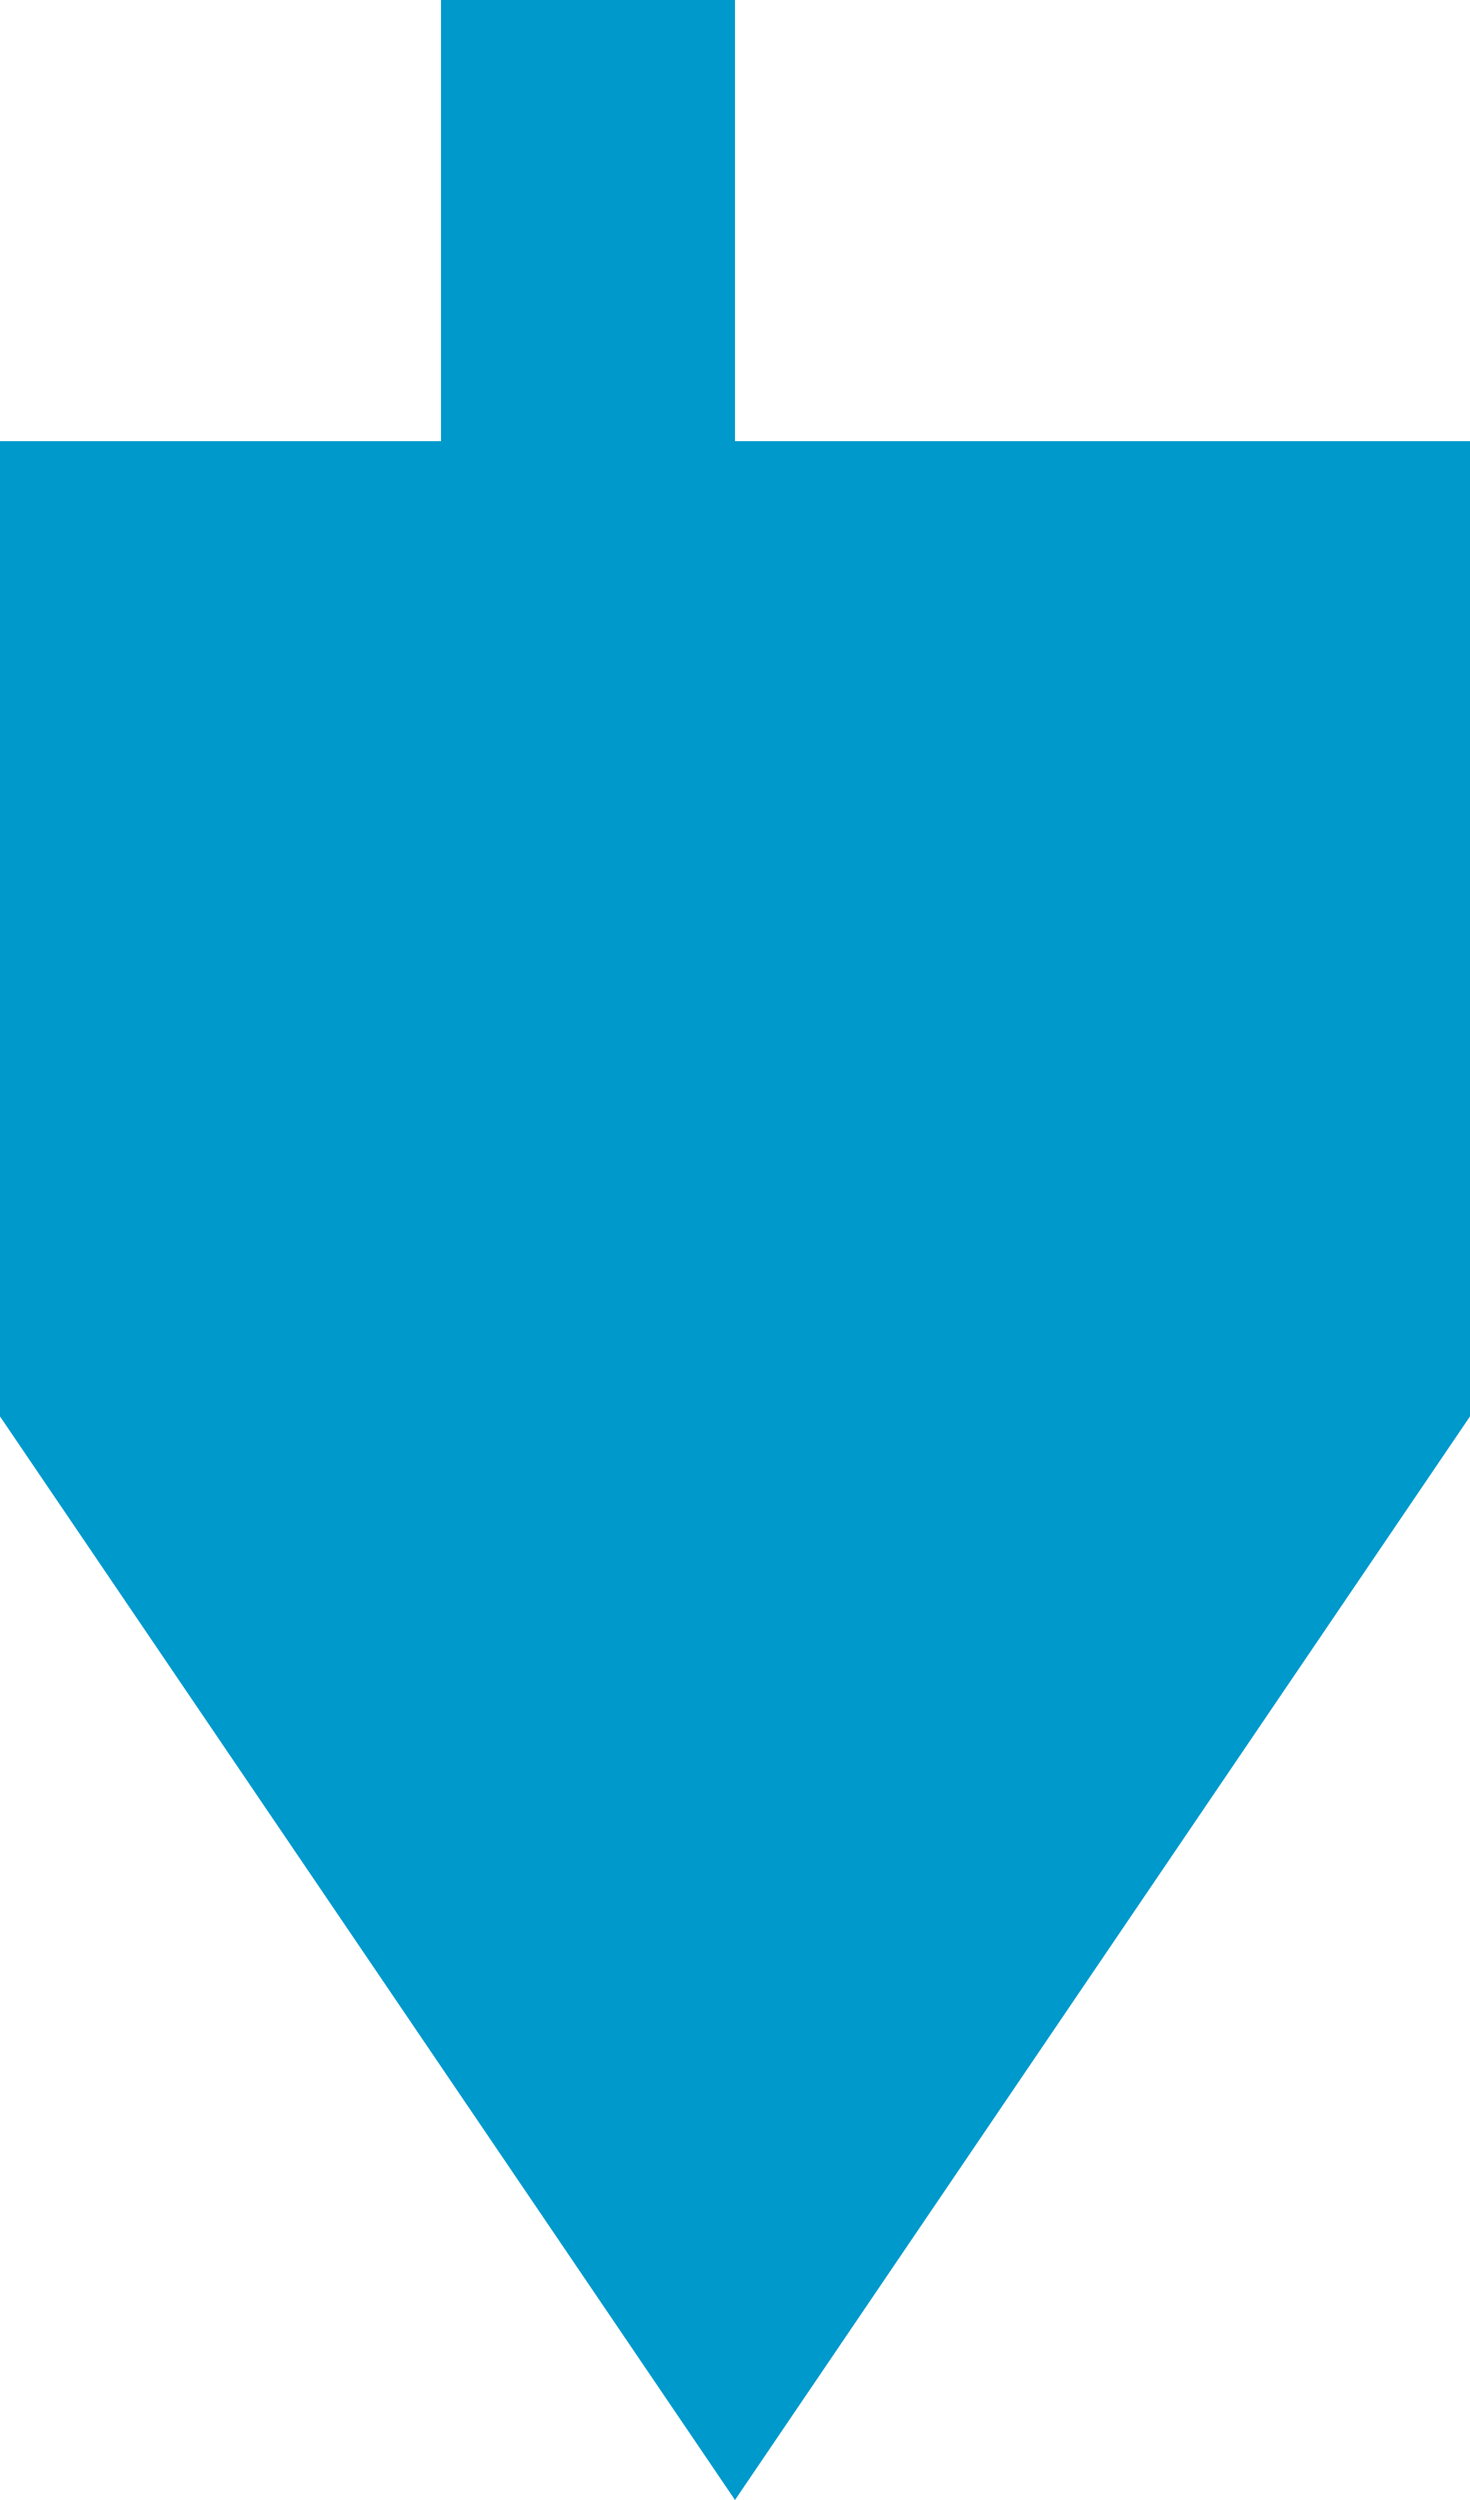 ﻿<?xml version="1.0" encoding="utf-8"?>
<svg version="1.1" xmlns:xlink="http://www.w3.org/1999/xlink" width="10px" height="17px" preserveAspectRatio="xMidYMin meet" viewBox="2463 4925  8 17" xmlns="http://www.w3.org/2000/svg">
  <defs>
    <mask fill="white" id="clip2756">
      <path d="M 2423.5 4867  L 2508.5 4867  L 2508.5 4899  L 2423.5 4899  Z M 2423.5 4823  L 2508.5 4823  L 2508.5 4959  L 2423.5 4959  Z " fill-rule="evenodd" />
    </mask>
  </defs>
  <path d="M 2466 4823  L 2466 4929.5  A 0.5 0.5 0 0 0 2466.5 4930 A 0.5 0.5 0 0 1 2467 4930.5 " stroke-width="2" stroke="#0099cc" fill="none" mask="url(#clip2756)" />
  <path d="M 2457.5 4928  L 2467 4942  L 2476.5 4928  L 2457.5 4928  Z " fill-rule="nonzero" fill="#0099cc" stroke="none" mask="url(#clip2756)" />
</svg>